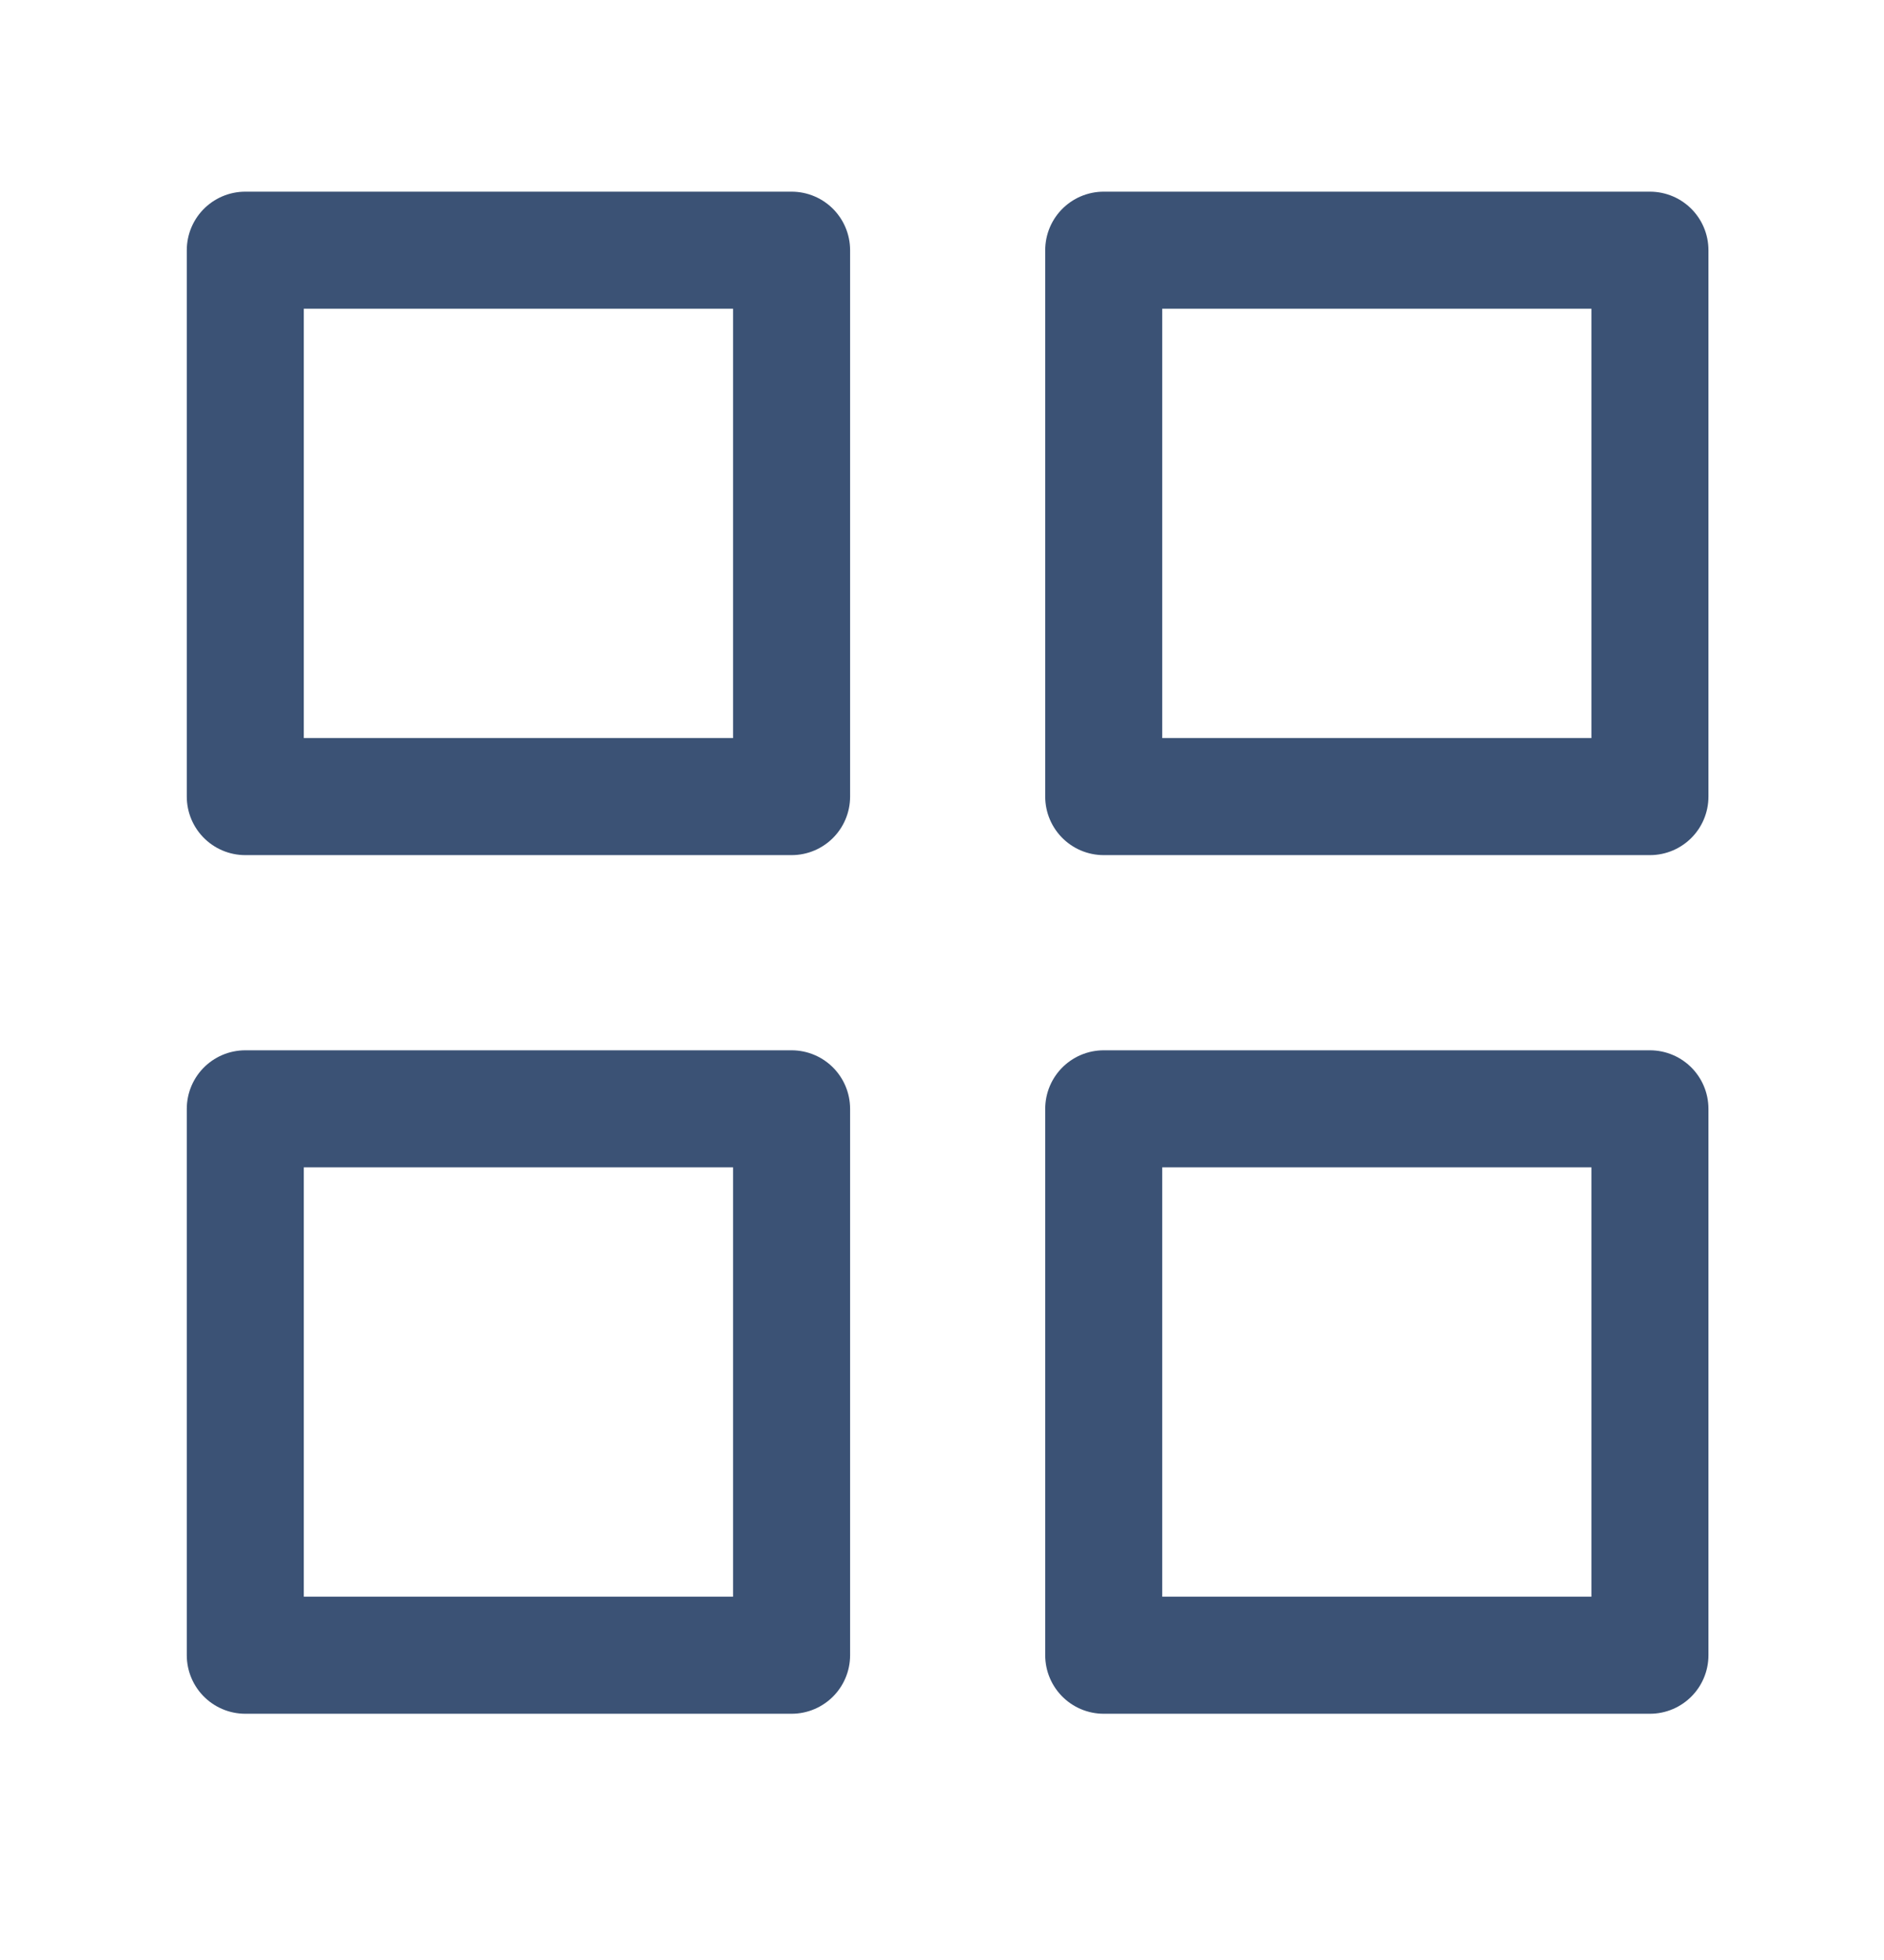 <svg width="25" height="26" viewBox="0 0 25 26" fill="none" xmlns="http://www.w3.org/2000/svg">
<g opacity="0.8">
<path d="M10.504 3.319H3.255V10.567H10.504V3.319Z" stroke="#0A2752" stroke-width="1.553" stroke-linecap="round" stroke-linejoin="round"/>
<path d="M21.894 3.319H14.646V10.567H21.894V3.319Z" stroke="#0A2752" stroke-width="1.553" stroke-linecap="round" stroke-linejoin="round"/>
<path d="M21.894 14.709H14.646V21.957H21.894V14.709Z" stroke="#0A2752" stroke-width="1.553" stroke-linecap="round" stroke-linejoin="round"/>
<path d="M10.504 14.709H3.255V21.957H10.504V14.709Z" stroke="#0A2752" stroke-width="1.553" stroke-linecap="round" stroke-linejoin="round"/>
</g>
</svg>
